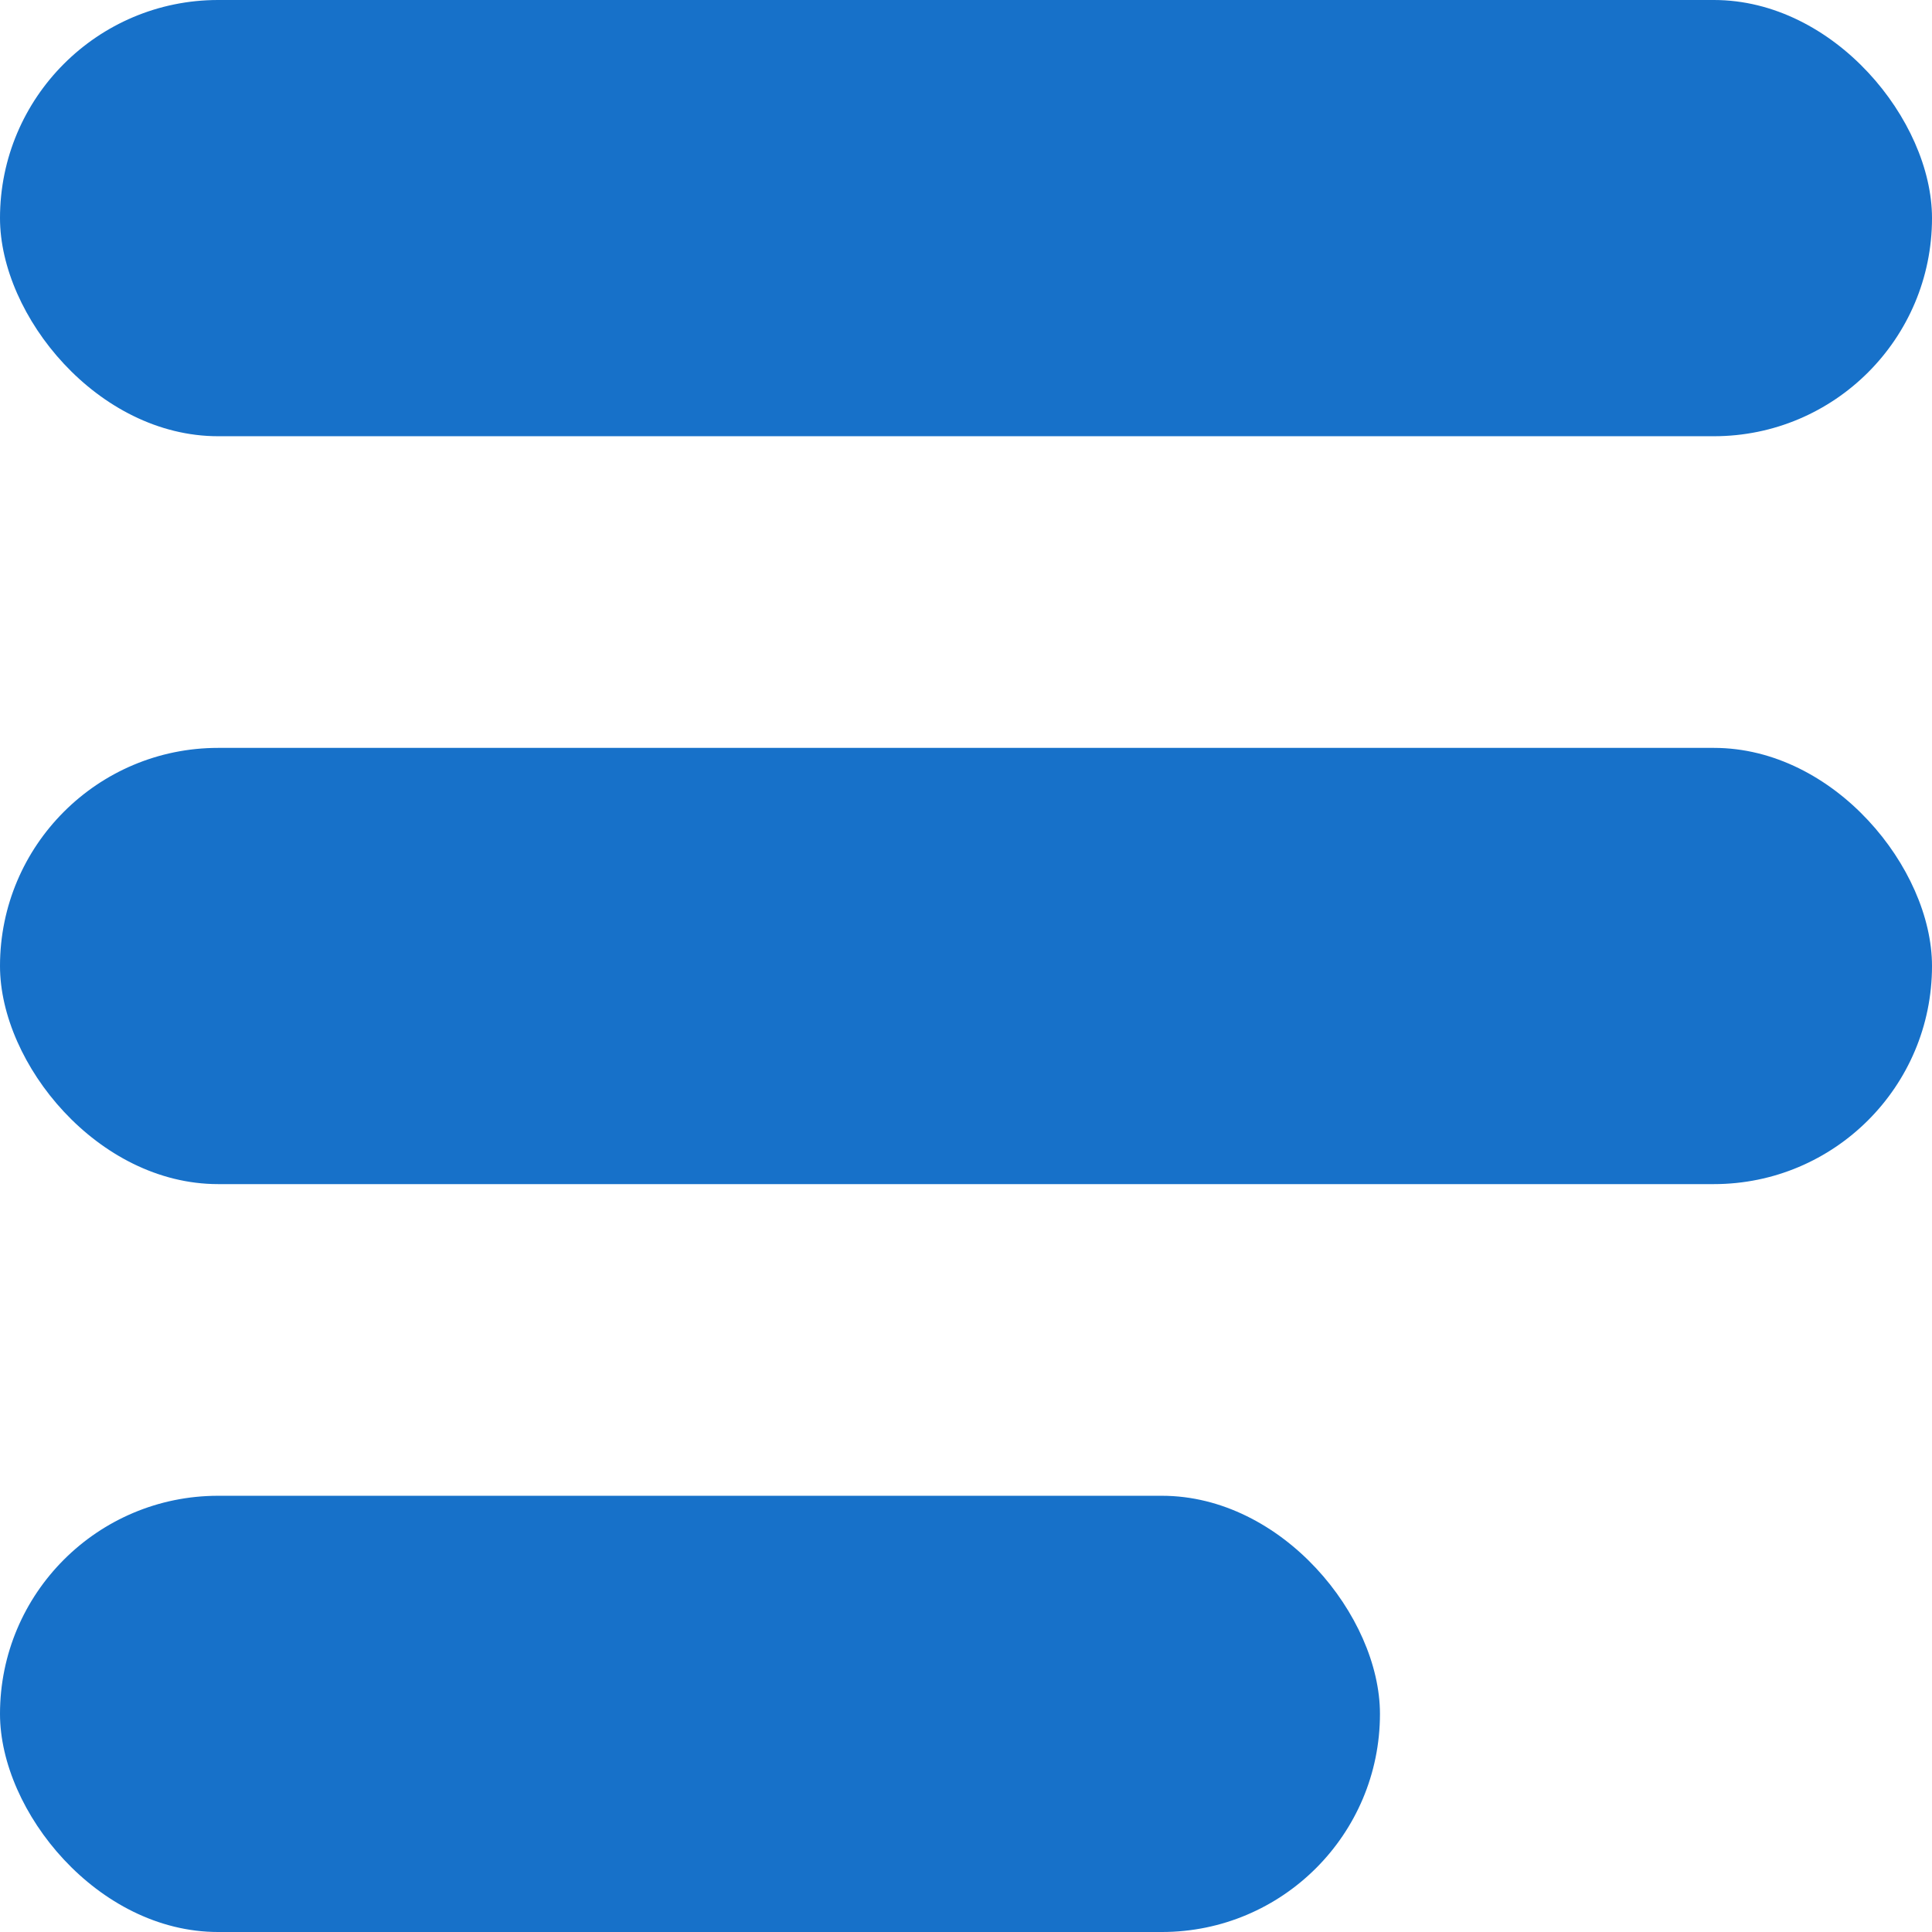 <svg width="19" height="19" viewBox="0 0 19 19" fill="none" xmlns="http://www.w3.org/2000/svg">
<rect y="7.355" width="19" height="4.29" rx="2.145" fill="#1771C9"/>
<rect width="19" height="4.29" rx="2.145" fill="#1771C9"/>
<rect y="14.71" width="13.571" height="4.29" rx="2.145" fill="#1771C9"/>
</svg>
